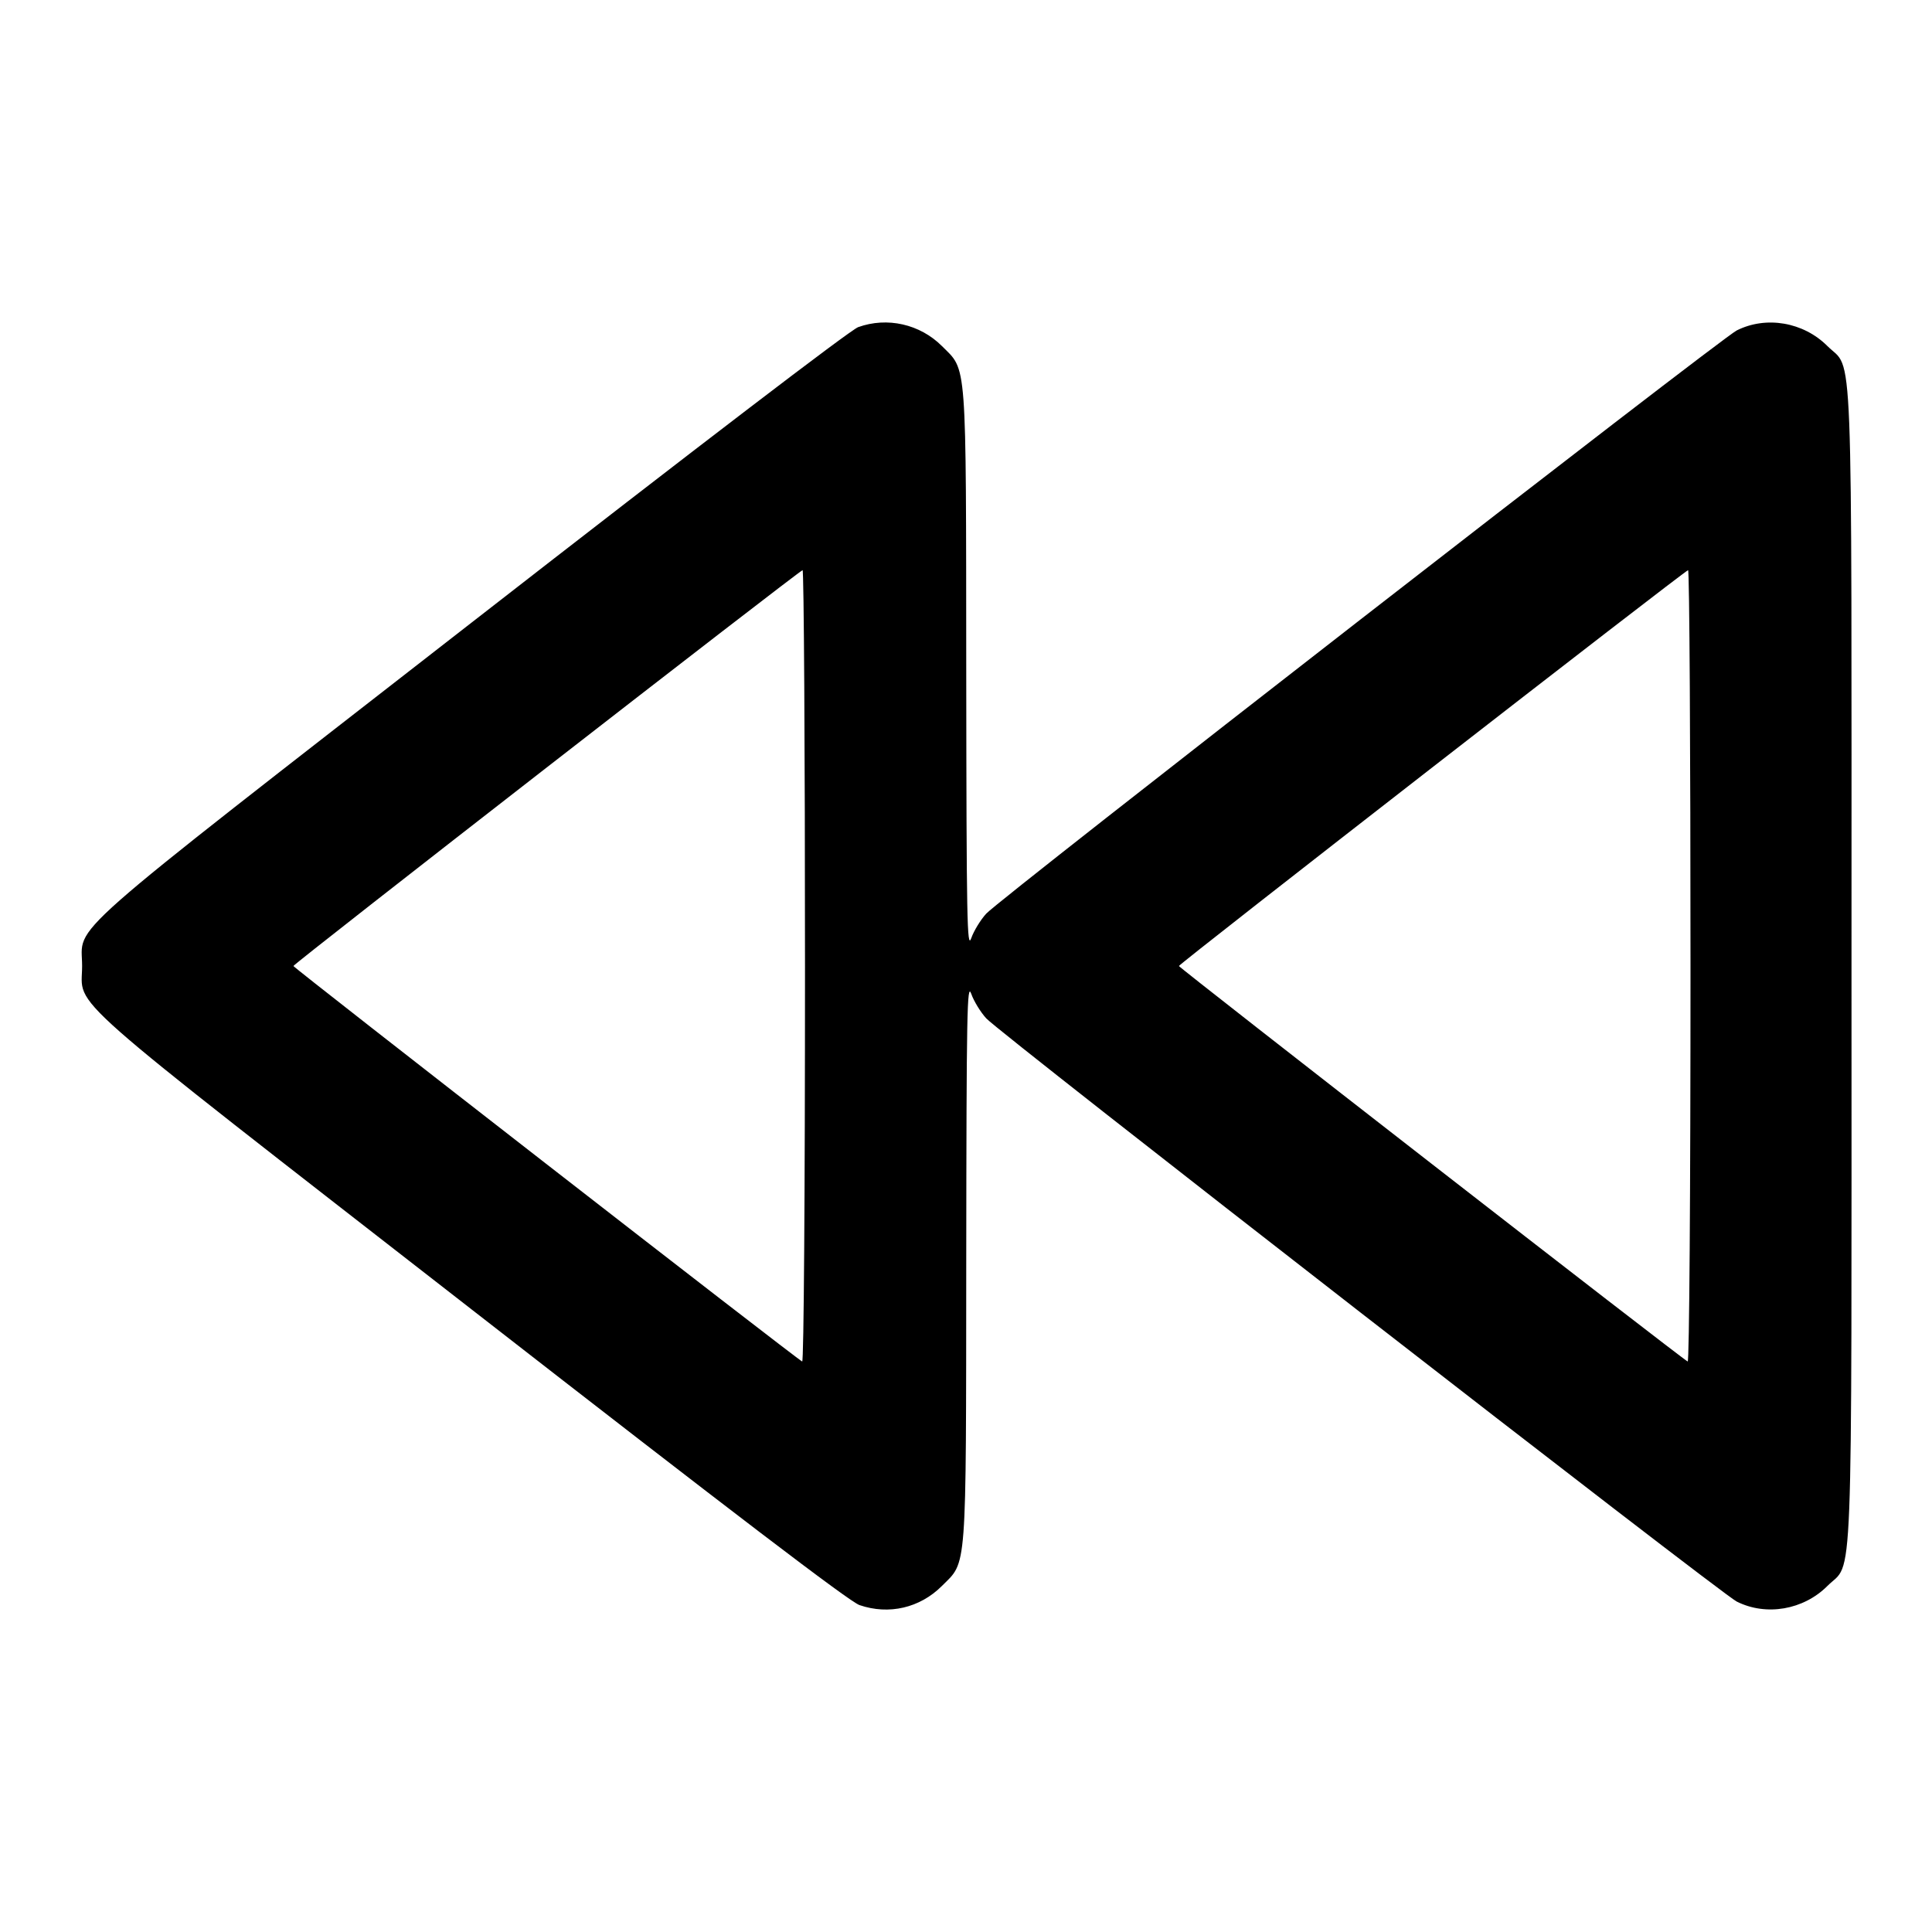 <svg xmlns="http://www.w3.org/2000/svg" width="24" height="24" viewBox="0 0 24 24" fill="none" stroke="currentColor" stroke-width="2" stroke-linecap="round" stroke-linejoin="round"><path d="M10.660 4.064 C 10.563 4.099,8.680 5.538,5.862 7.731 C 0.659 11.780,1.020 11.462,1.020 12.000 C 1.020 12.538,0.659 12.220,5.862 16.269 C 9.108 18.795,10.553 19.897,10.677 19.939 C 11.042 20.064,11.427 19.975,11.701 19.701 C 12.014 19.388,12.000 19.583,12.003 15.663 C 12.006 12.552,12.013 12.198,12.065 12.345 C 12.097 12.436,12.181 12.574,12.252 12.651 C 12.422 12.838,21.376 19.796,21.574 19.895 C 21.940 20.079,22.403 19.999,22.700 19.702 C 23.025 19.377,23.000 20.025,23.000 12.000 C 23.000 3.975,23.025 4.623,22.700 4.298 C 22.403 4.001,21.940 3.921,21.574 4.105 C 21.376 4.204,12.422 11.162,12.252 11.349 C 12.181 11.426,12.097 11.564,12.065 11.655 C 12.013 11.802,12.006 11.448,12.003 8.337 C 12.000 4.417,12.014 4.612,11.701 4.299 C 11.428 4.026,11.021 3.934,10.660 4.064 M10.000 12.003 C 10.000 14.843,9.985 16.921,9.965 16.913 C 9.909 16.892,3.645 12.022,3.645 12.000 C 3.645 11.973,9.932 7.086,9.970 7.083 C 9.986 7.081,10.000 9.296,10.000 12.003 M21.000 12.003 C 21.000 14.843,20.985 16.921,20.965 16.913 C 20.909 16.892,14.645 12.022,14.645 12.000 C 14.645 11.973,20.932 7.086,20.970 7.083 C 20.987 7.081,21.000 9.296,21.000 12.003 " stroke="none" fill="black" fill-rule="evenodd"></path></svg>